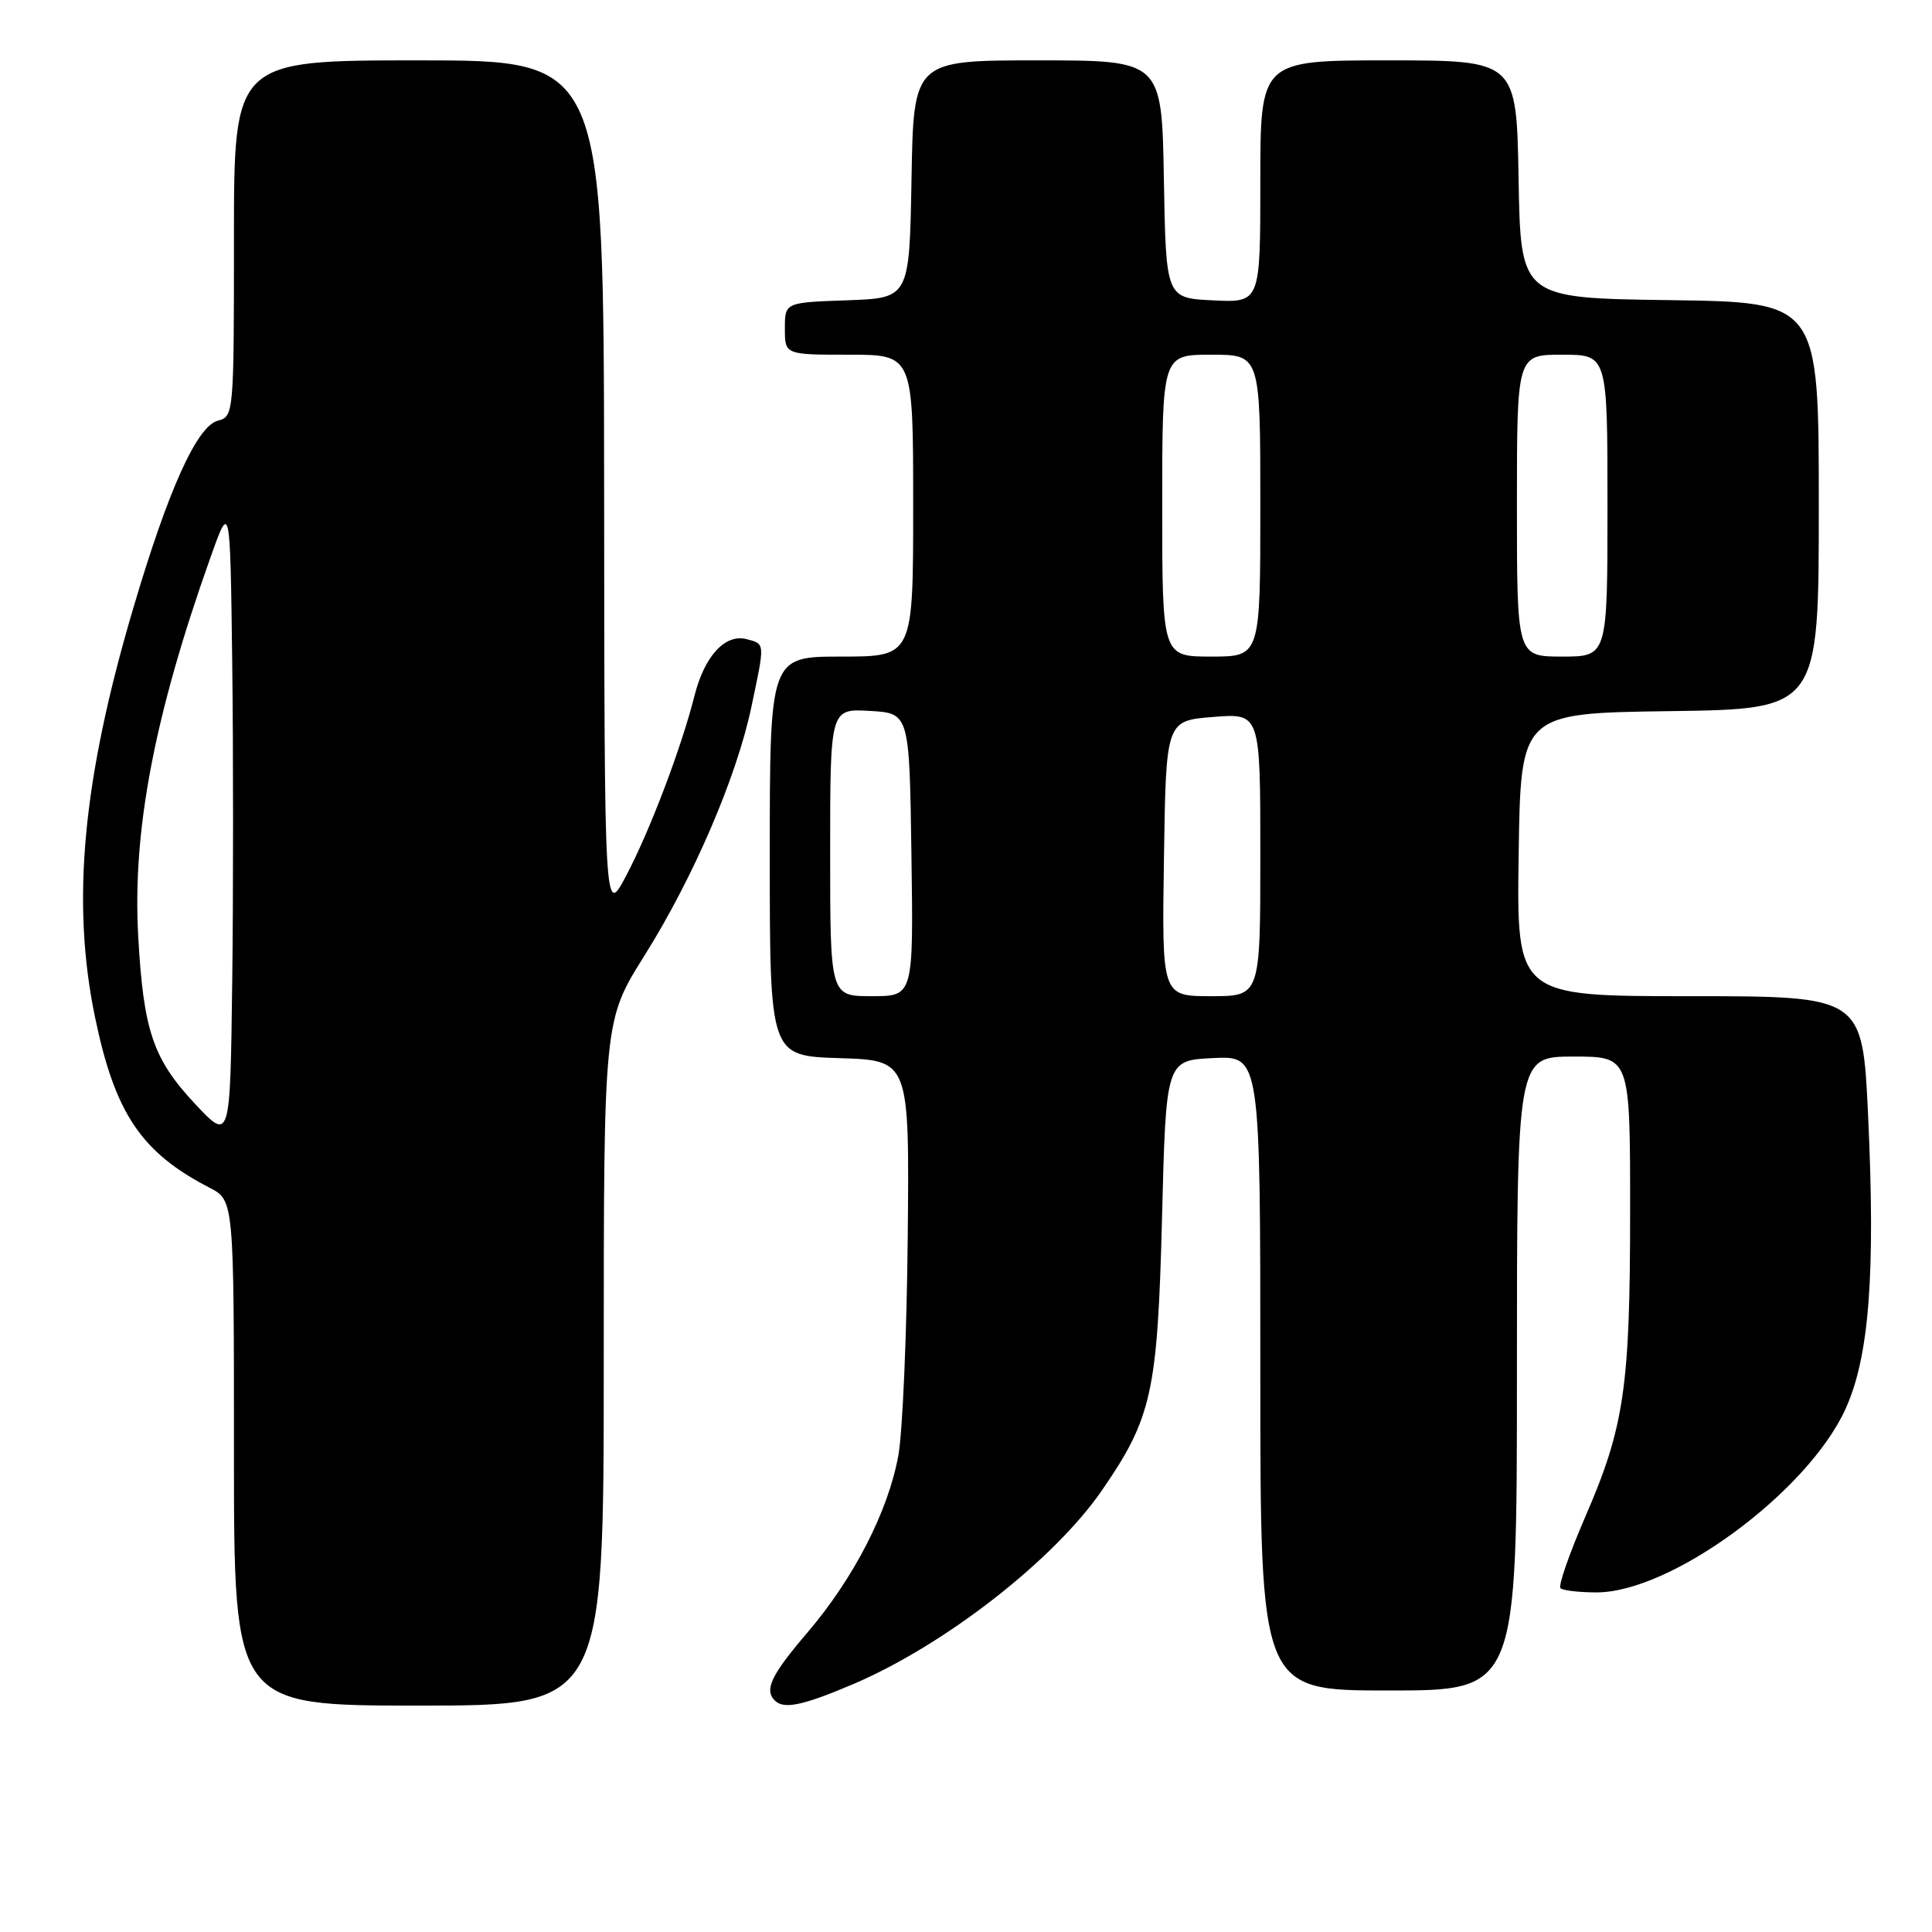 <?xml version="1.0" encoding="UTF-8" standalone="no"?>
<!DOCTYPE svg PUBLIC "-//W3C//DTD SVG 1.1//EN" "http://www.w3.org/Graphics/SVG/1.1/DTD/svg11.dtd" >
<svg xmlns="http://www.w3.org/2000/svg" xmlns:xlink="http://www.w3.org/1999/xlink" version="1.1" viewBox="0 0 256 256">
 <g >
 <path fill="currentColor"
d=" M 80.00 180.61 C 80.00 135.22 80.00 135.22 85.39 126.63 C 91.87 116.30 97.61 102.97 99.56 93.68 C 101.38 85.09 101.39 85.34 98.93 84.69 C 96.09 83.95 93.35 86.92 92.02 92.20 C 90.28 99.10 86.12 110.06 82.99 116.00 C 80.09 121.50 80.09 121.50 80.05 64.75 C 80.00 8.00 80.00 8.00 55.50 8.00 C 31.00 8.00 31.00 8.00 31.00 31.59 C 31.00 54.83 30.97 55.20 28.87 55.74 C 26.09 56.47 22.29 64.89 17.64 80.65 C 10.95 103.27 9.43 119.50 12.58 134.73 C 15.22 147.50 18.69 152.69 27.75 157.37 C 31.00 159.05 31.00 159.05 31.00 192.53 C 31.00 226.00 31.00 226.00 55.50 226.00 C 80.00 226.00 80.00 226.00 80.00 180.61 Z  M 113.09 223.14 C 125.23 217.95 139.68 206.69 146.04 197.44 C 152.63 187.87 153.38 184.45 153.97 161.50 C 154.50 140.50 154.50 140.50 160.75 140.20 C 167.00 139.90 167.00 139.90 167.00 181.95 C 167.00 224.00 167.00 224.00 184.00 224.00 C 201.00 224.00 201.00 224.00 201.00 182.00 C 201.00 140.00 201.00 140.00 208.50 140.00 C 216.00 140.00 216.00 140.00 216.00 160.32 C 216.00 183.87 215.24 189.04 210.03 201.05 C 207.93 205.90 206.46 210.13 206.77 210.44 C 207.08 210.75 209.24 211.00 211.56 211.00 C 221.44 211.00 239.49 197.72 244.51 186.76 C 247.68 179.84 248.52 168.95 247.53 147.74 C 246.79 132.00 246.79 132.00 223.87 132.00 C 200.96 132.00 200.96 132.00 201.23 113.25 C 201.50 94.50 201.50 94.50 221.25 94.23 C 241.00 93.96 241.00 93.96 241.00 67.00 C 241.00 40.04 241.00 40.04 221.25 39.77 C 201.50 39.50 201.50 39.50 201.22 23.75 C 200.95 8.00 200.95 8.00 183.97 8.00 C 167.00 8.00 167.00 8.00 167.00 24.05 C 167.00 40.10 167.00 40.10 160.75 39.80 C 154.50 39.50 154.50 39.50 154.22 23.75 C 153.95 8.00 153.95 8.00 137.50 8.00 C 121.05 8.00 121.05 8.00 120.78 23.75 C 120.50 39.50 120.50 39.50 112.25 39.79 C 104.00 40.08 104.00 40.08 104.00 43.54 C 104.00 47.00 104.00 47.00 112.50 47.00 C 121.00 47.00 121.00 47.00 121.00 67.00 C 121.00 87.00 121.00 87.00 111.50 87.00 C 102.00 87.00 102.00 87.00 102.00 113.46 C 102.00 139.92 102.00 139.92 111.25 140.21 C 120.50 140.50 120.50 140.50 120.28 163.84 C 120.16 176.68 119.60 189.73 119.04 192.84 C 117.69 200.26 113.15 209.10 106.98 216.33 C 102.18 221.95 101.24 223.91 102.67 225.33 C 103.86 226.53 106.39 225.99 113.09 223.14 Z  M 25.83 146.25 C 20.27 140.30 19.01 136.59 18.31 124.00 C 17.54 110.10 20.45 94.80 27.84 74.00 C 30.50 66.50 30.50 66.50 30.77 87.75 C 30.92 99.44 30.92 118.51 30.77 130.12 C 30.50 151.24 30.50 151.24 25.83 146.25 Z  M 110.00 112.95 C 110.00 93.90 110.00 93.90 115.25 94.20 C 120.50 94.50 120.50 94.50 120.77 113.25 C 121.04 132.00 121.04 132.00 115.52 132.00 C 110.00 132.00 110.00 132.00 110.00 112.95 Z  M 154.23 113.75 C 154.50 95.50 154.50 95.50 160.75 95.00 C 167.00 94.50 167.00 94.50 167.00 113.25 C 167.00 132.00 167.00 132.00 160.48 132.00 C 153.95 132.00 153.95 132.00 154.23 113.75 Z  M 154.00 67.00 C 154.00 47.00 154.00 47.00 160.50 47.00 C 167.00 47.00 167.00 47.00 167.00 67.00 C 167.00 87.00 167.00 87.00 160.50 87.00 C 154.00 87.00 154.00 87.00 154.00 67.00 Z  M 201.00 67.00 C 201.00 47.00 201.00 47.00 207.00 47.00 C 213.00 47.00 213.00 47.00 213.00 67.00 C 213.00 87.00 213.00 87.00 207.00 87.00 C 201.00 87.00 201.00 87.00 201.00 67.00 Z "/>
</g>
</svg>